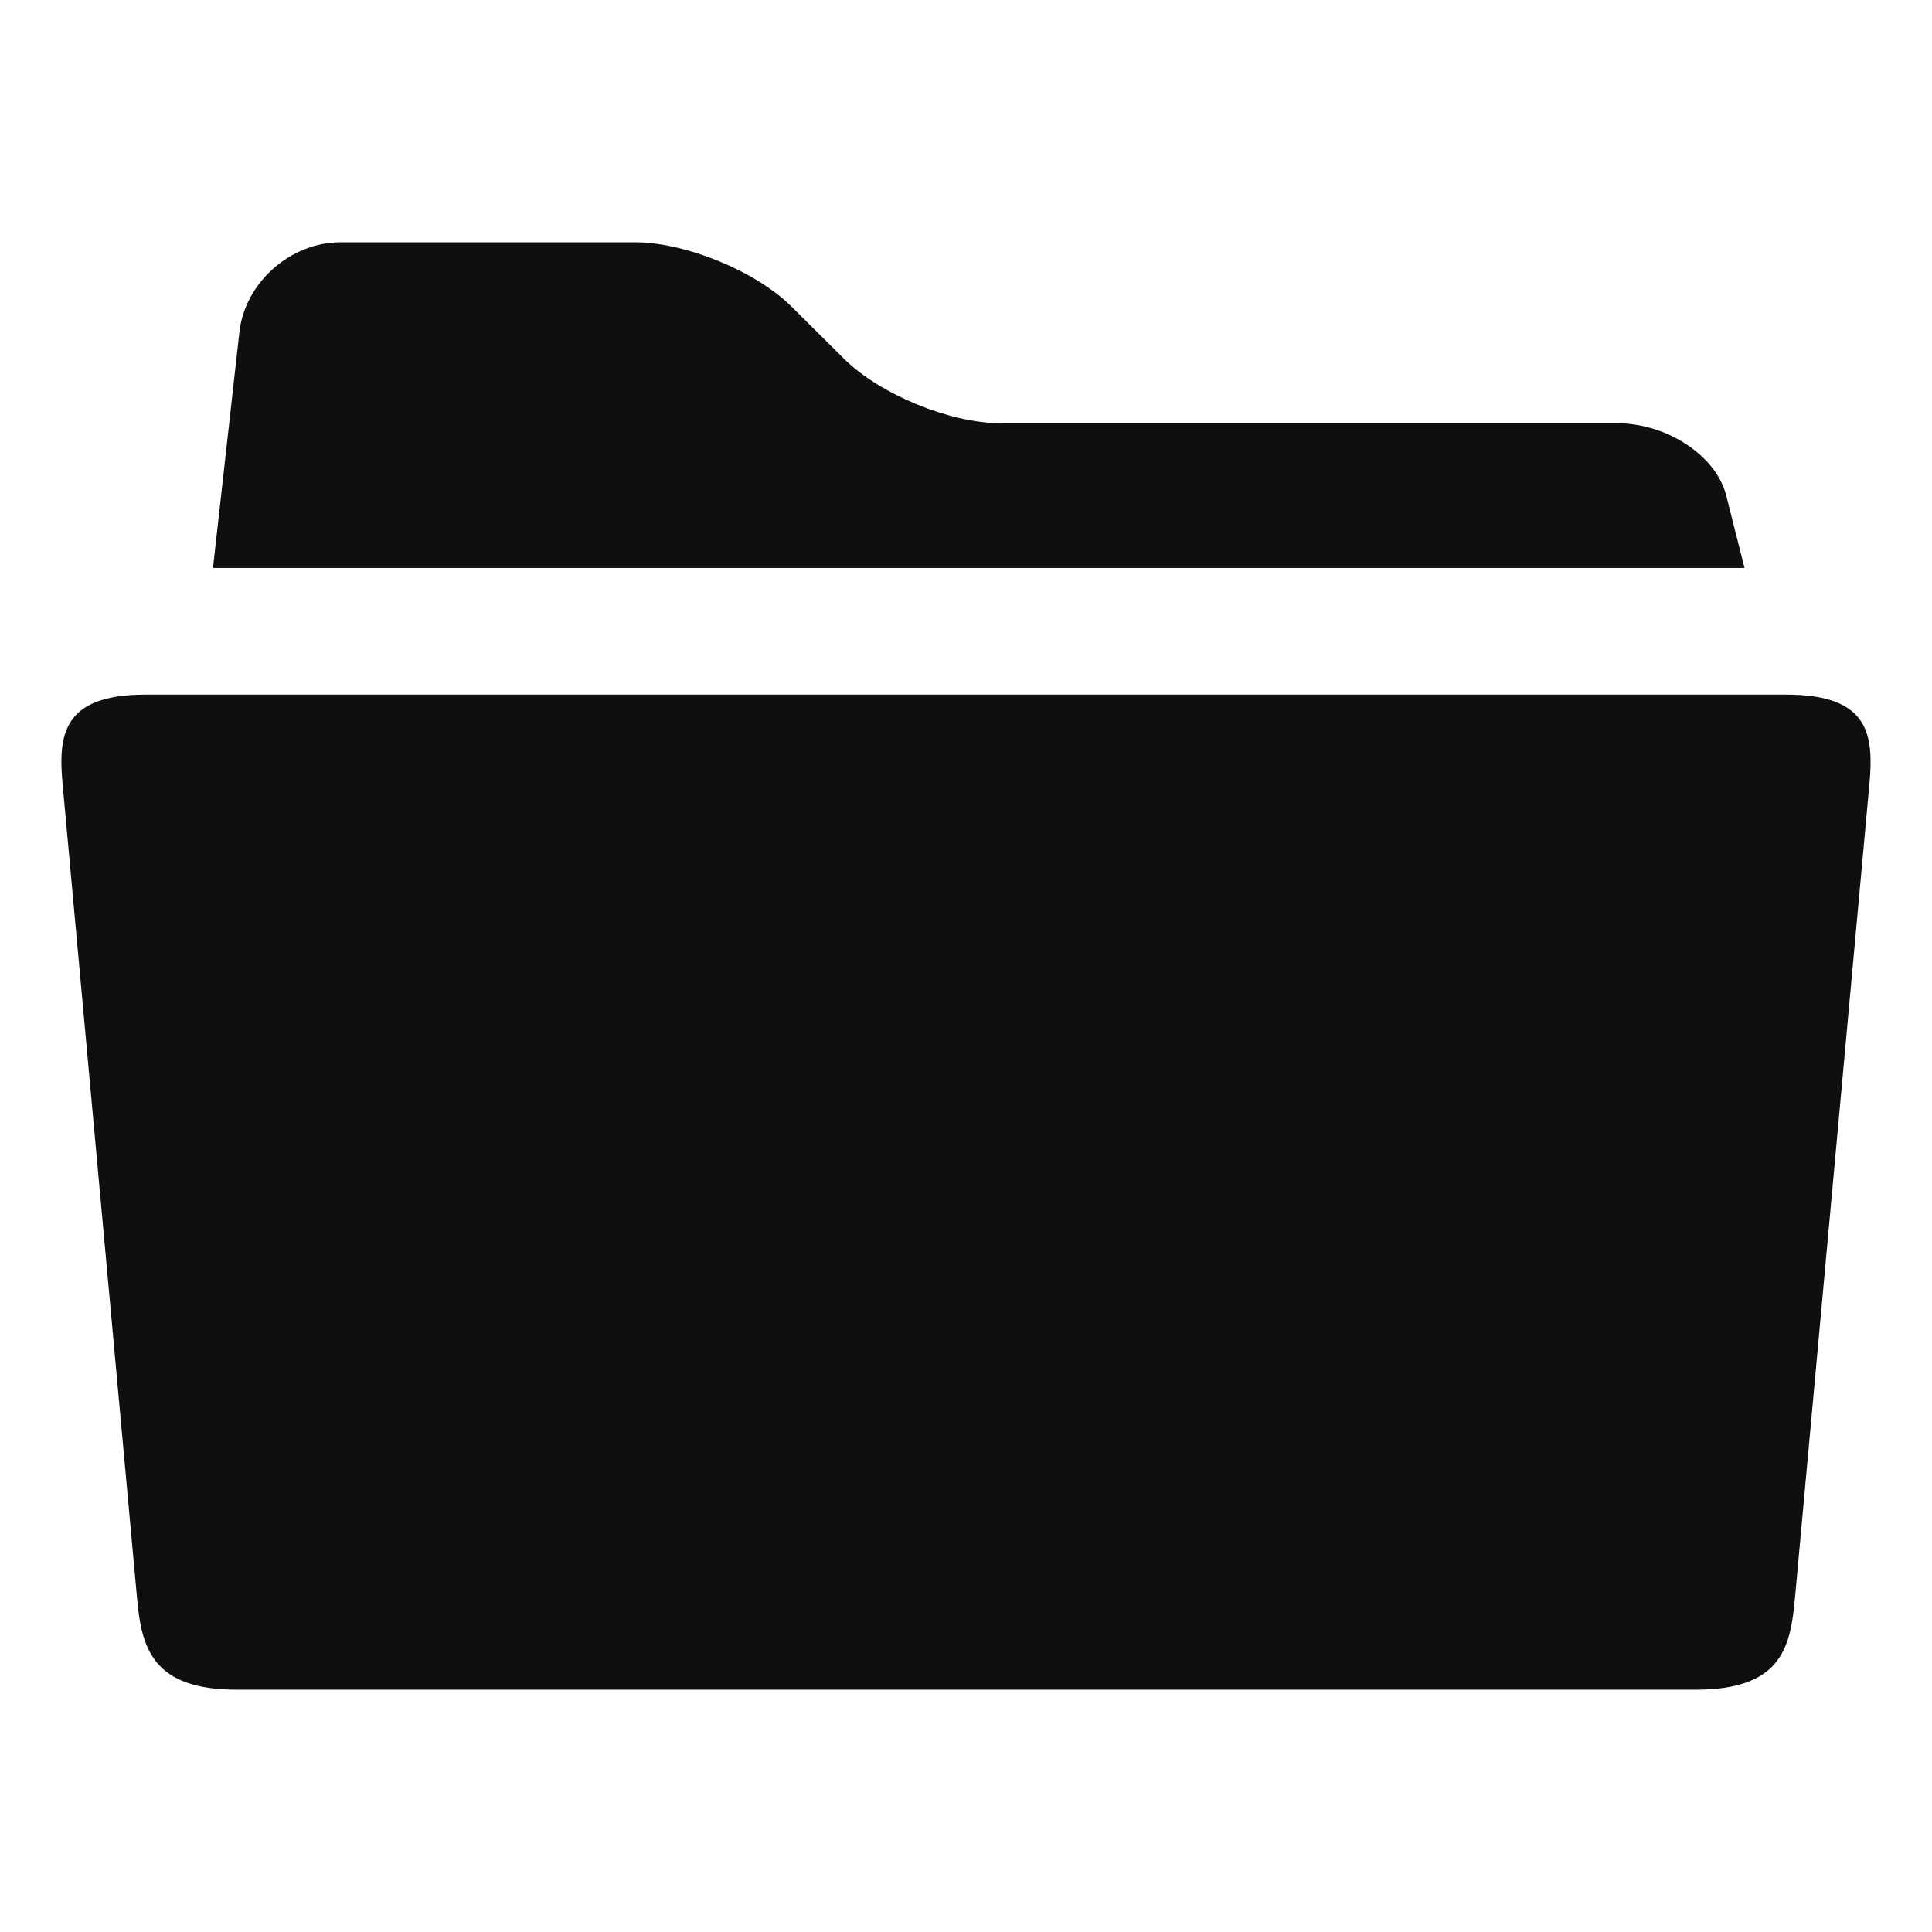 <?xml version="1.0" encoding="UTF-8" standalone="no"?>
<!-- Created with Inkscape (http://www.inkscape.org/) -->

<svg
   xmlns:dc="http://purl.org/dc/elements/1.1/"
   xmlns:cc="http://creativecommons.org/ns#"
   xmlns:rdf="http://www.w3.org/1999/02/22-rdf-syntax-ns#"
   xmlns:svg="http://www.w3.org/2000/svg"
   xmlns="http://www.w3.org/2000/svg"
   xmlns:sodipodi="http://sodipodi.sourceforge.net/DTD/sodipodi-0.dtd"
   xmlns:inkscape="http://www.inkscape.org/namespaces/inkscape"
   width="1000"
   height="1000"
   id="svg3282"
   version="1.1"
   inkscape:version="0.48.3.1 r9886"
   sodipodi:docname="folder.svg">
  <defs
     id="defs3284" />
  <sodipodi:namedview
     id="base"
     pagecolor="#ffffff"
     bordercolor="#666666"
     borderopacity="1.0"
     inkscape:pageopacity="0.0"
     inkscape:pageshadow="2"
     inkscape:zoom="0.0875"
     inkscape:cx="-6415.3939"
     inkscape:cy="-104.58999"
     inkscape:document-units="px"
     inkscape:current-layer="layer1"
     showgrid="false"
     inkscape:window-width="1680"
     inkscape:window-height="983"
     inkscape:window-x="0"
     inkscape:window-y="0"
     inkscape:window-maximized="1" />
  <g
     inkscape:label="Layer 1"
     inkscape:groupmode="layer"
     id="layer1"
     transform="translate(0,-52.362)">
    <path
       inkscape:connector-curvature="0"
       id="path3174"
       style="fill:#100f0d;fill-opacity:1;fill-rule:nonzero;stroke:none"
       d="m 893.506,308.891 c -5.16,-20.604 -30.619,-37.47 -56.654,-37.47 l -319.062,0 c -25.934,0 -62.168,-14.886 -80.624,-33.054 L 409.356,210.742 C 390.9,192.573 354.664,177.771 328.715,177.771 l -152.452,0 c -25.933,0 -49.548,20.892 -52.356,46.554 l -13.669,122.019 792.725,0 -9.456,-37.454 z m 31.177,103.005 -849.379,0 c -43.069,0 -45.235,20.976 -42.883,46.537 l 38.586,421.881 c 2.334,25.578 8.425,46.639 51.51,46.639 l 754.984,0 c 43.915,0 49.16,-21.061 51.494,-46.639 l 38.586,-421.881 c 2.335,-25.561 0.187,-46.537 -42.9,-46.537" />
  </g>
</svg>
